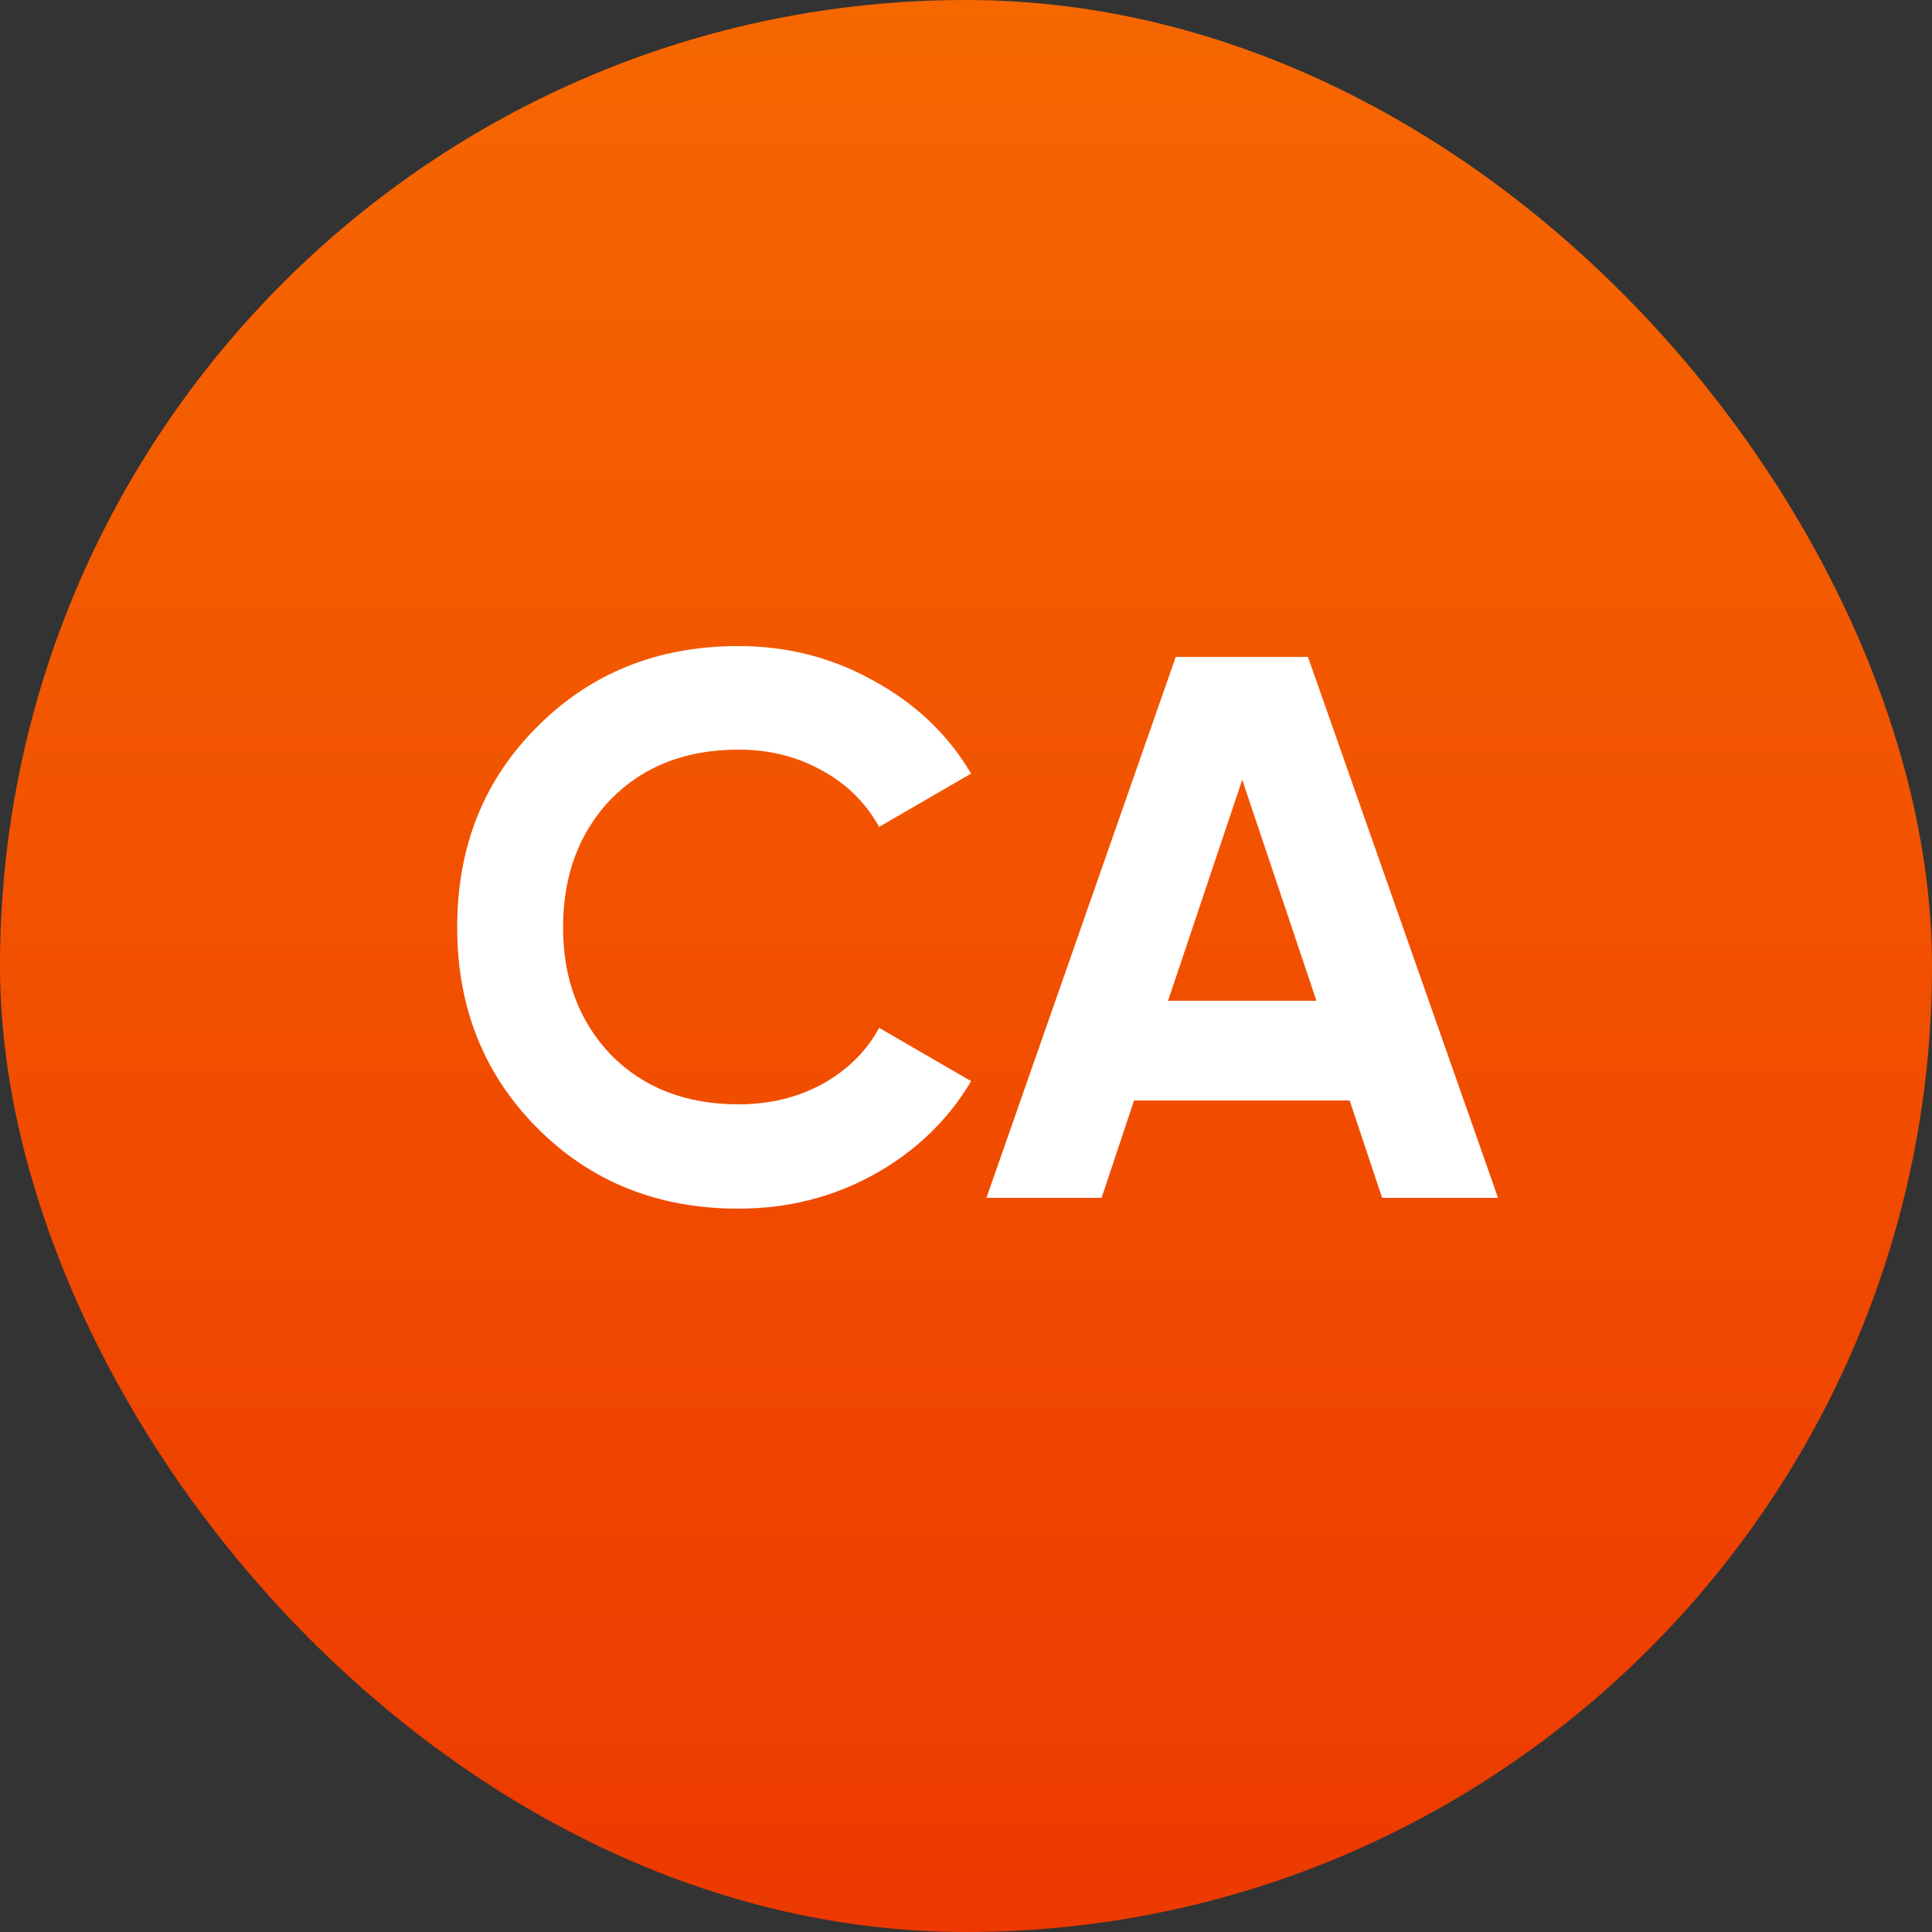 <svg width="50" height="50" viewBox="0 0 50 50" fill="none" xmlns="http://www.w3.org/2000/svg">
<rect x="0" y="0" width="50" height="50" fill="#333333" stroke="none"/>
<rect width="50" height="50" rx="25" fill="url(#paint0_linear_1_566)"/>
<path d="M19.112 31.28C17.018 31.28 15.278 30.58 13.892 29.18C12.518 27.793 11.832 26.067 11.832 24C11.832 21.92 12.518 20.193 13.892 18.82C15.278 17.42 17.018 16.72 19.112 16.72C20.378 16.72 21.545 17.02 22.612 17.62C23.692 18.207 24.532 19.007 25.132 20.02L22.752 21.4C22.405 20.773 21.912 20.287 21.272 19.94C20.632 19.58 19.912 19.4 19.112 19.4C17.752 19.4 16.652 19.827 15.812 20.68C14.985 21.547 14.572 22.653 14.572 24C14.572 25.333 14.985 26.433 15.812 27.3C16.652 28.153 17.752 28.58 19.112 28.58C19.912 28.58 20.632 28.407 21.272 28.06C21.925 27.7 22.419 27.213 22.752 26.6L25.132 27.98C24.532 28.993 23.692 29.8 22.612 30.4C21.545 30.987 20.378 31.28 19.112 31.28ZM38.769 31H35.769L34.929 28.48H29.349L28.509 31H25.529L30.429 17H33.849L38.769 31ZM32.149 20.18L30.229 25.9H34.069L32.149 20.18Z" fill="white"/>
<defs>
<linearGradient id="paint0_linear_1_566" x1="25" y1="0" x2="25" y2="50" gradientUnits="userSpaceOnUse">
<stop stop-color="#F66700"/>
<stop offset="1" stop-color="#ED3900"/>
</linearGradient>
</defs>
</svg>
